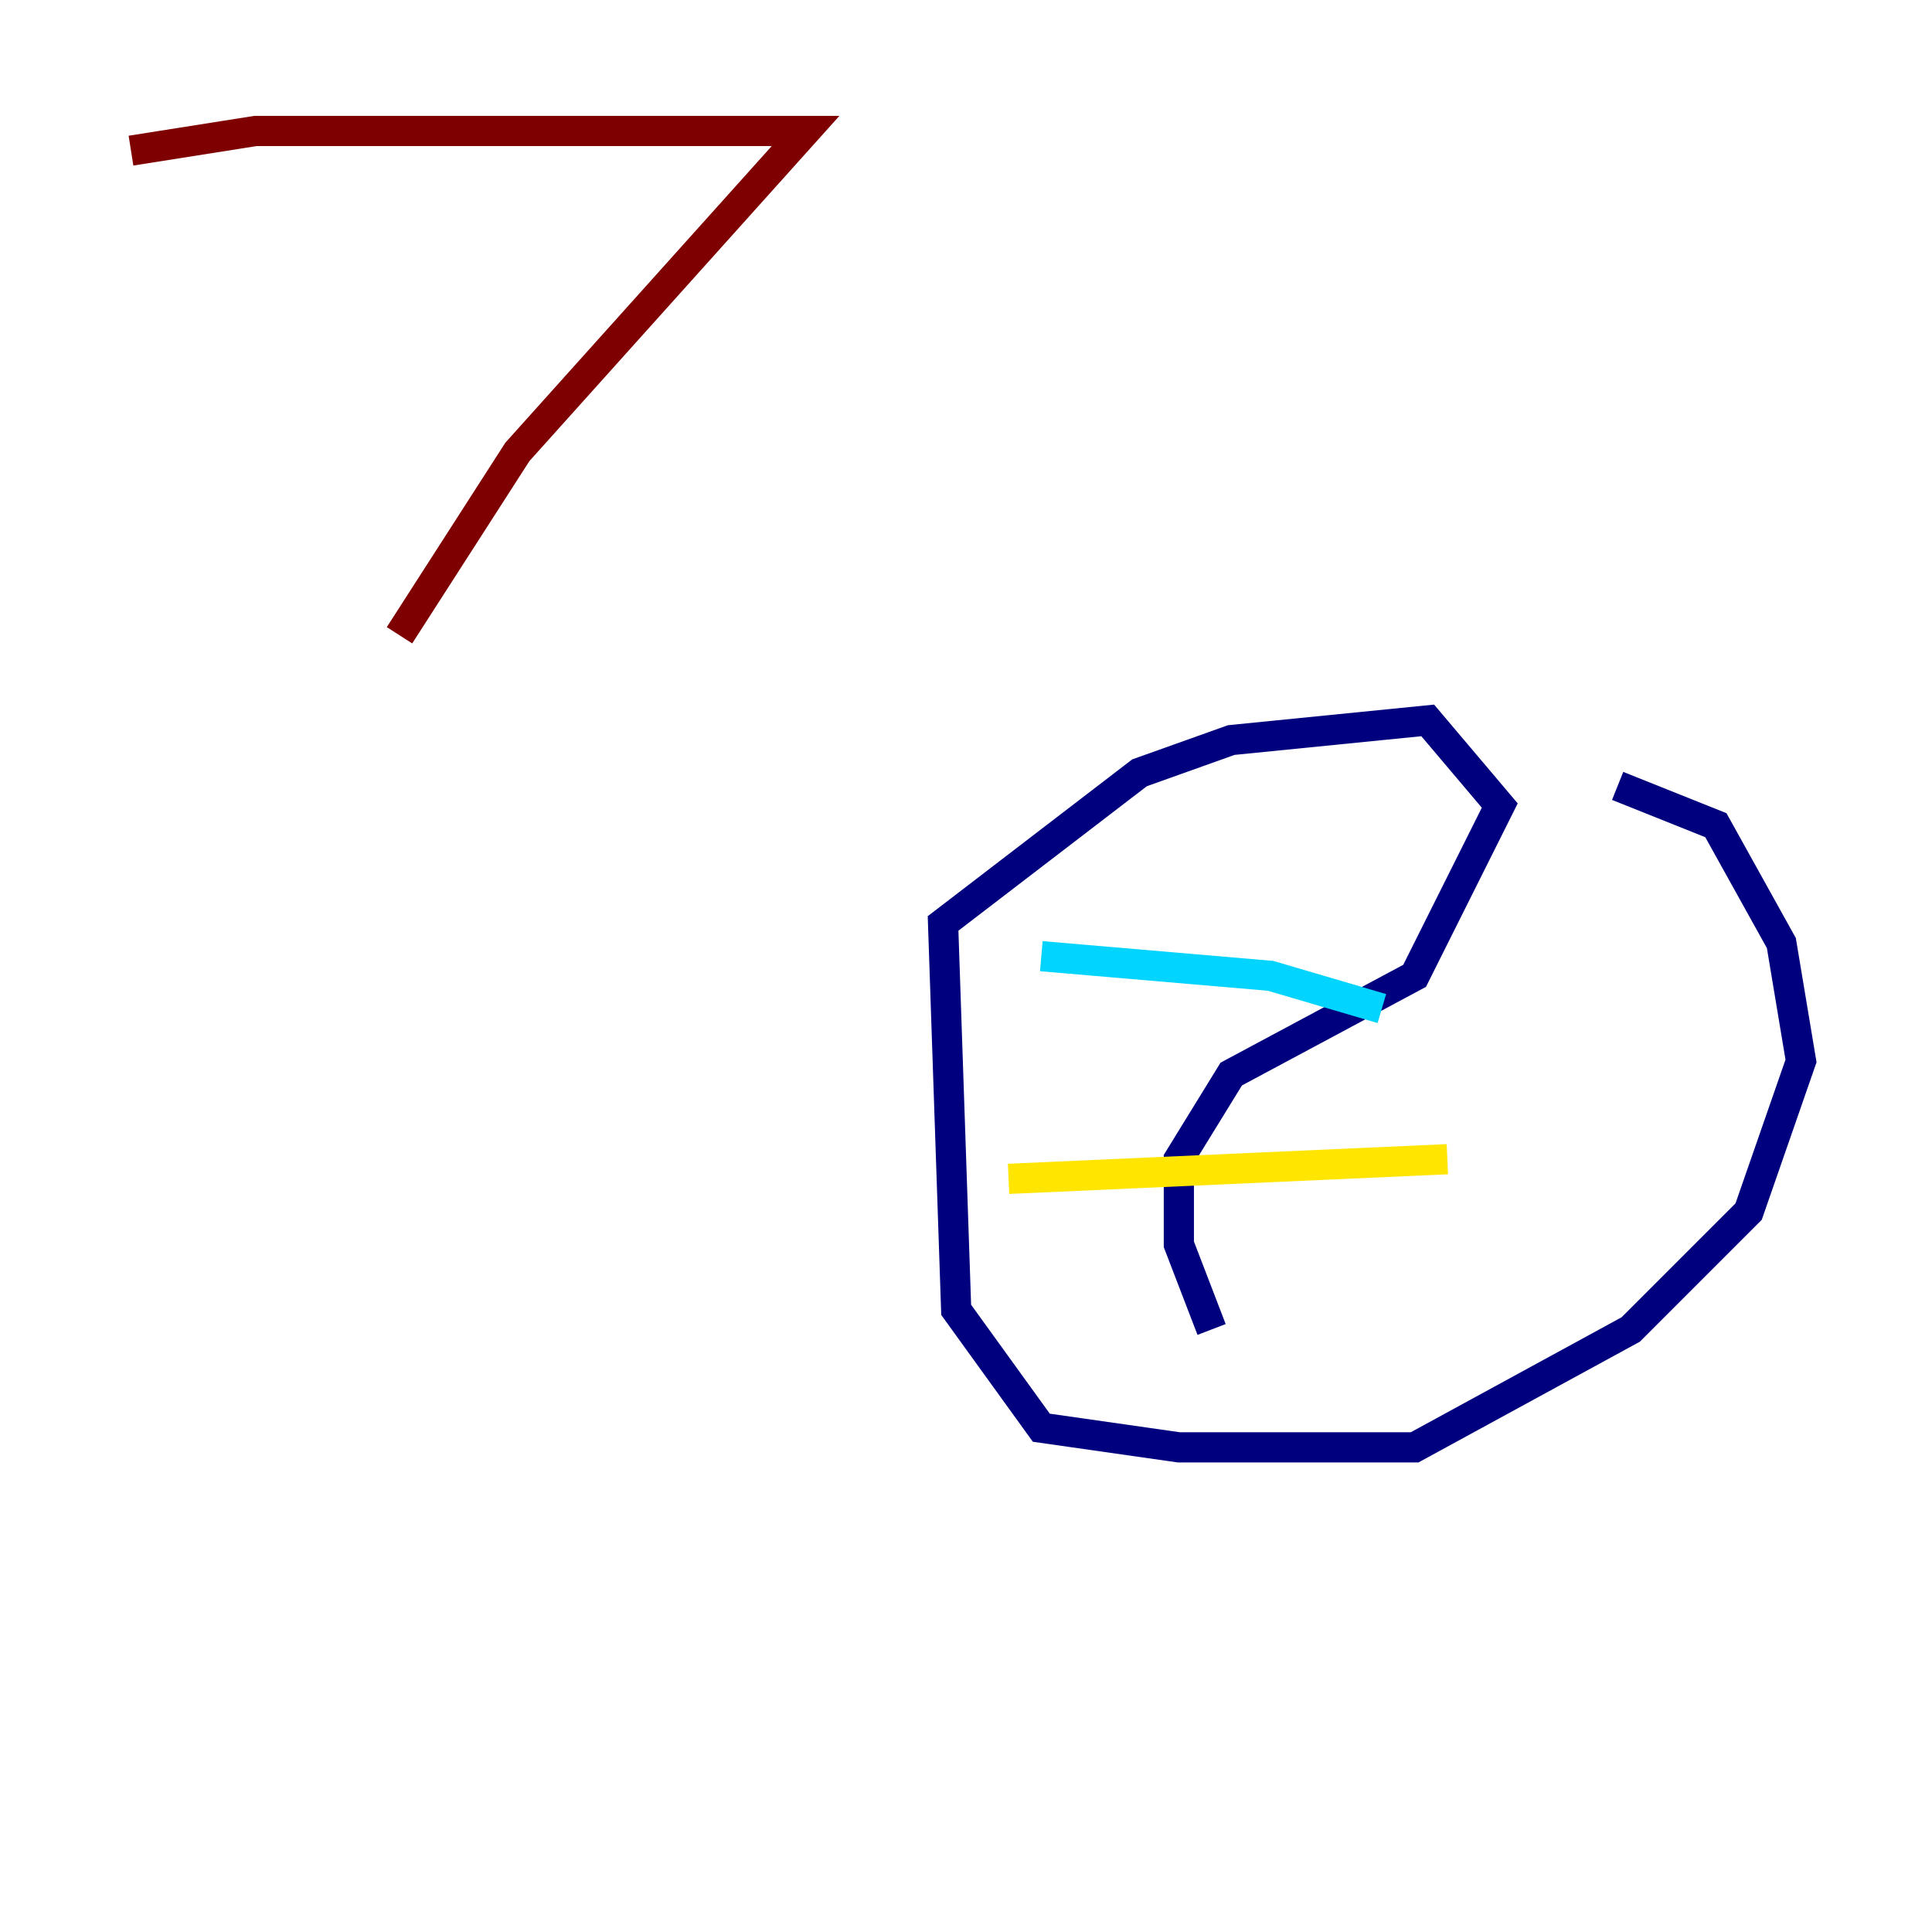 <?xml version="1.0" encoding="utf-8" ?>
<svg baseProfile="tiny" height="128" version="1.2" viewBox="0,0,128,128" width="128" xmlns="http://www.w3.org/2000/svg" xmlns:ev="http://www.w3.org/2001/xml-events" xmlns:xlink="http://www.w3.org/1999/xlink"><defs /><polyline fill="none" points="107.173,52.068 113.681,54.671 118.02,62.481 119.322,70.291 115.851,80.271 108.041,88.081 93.722,95.891 78.102,95.891 68.99,94.59 63.349,86.78 62.481,61.18 75.498,51.2 81.573,49.031 94.59,47.729 99.363,53.37 93.722,64.651 81.573,71.159 78.102,76.8 78.102,82.441 80.271,88.081" stroke="#00007f" stroke-width="2" /><polyline fill="none" points="91.552,66.82 84.176,64.651 68.99,63.349" stroke="#00d4ff" stroke-width="2" /><polyline fill="none" points="95.891,76.8 66.82,78.102" stroke="#ffe500" stroke-width="2" /><polyline fill="none" points="8.678,9.98 16.922,8.678 53.37,8.678 34.278,29.939 26.468,42.088" stroke="#7f0000" stroke-width="2" /></svg>